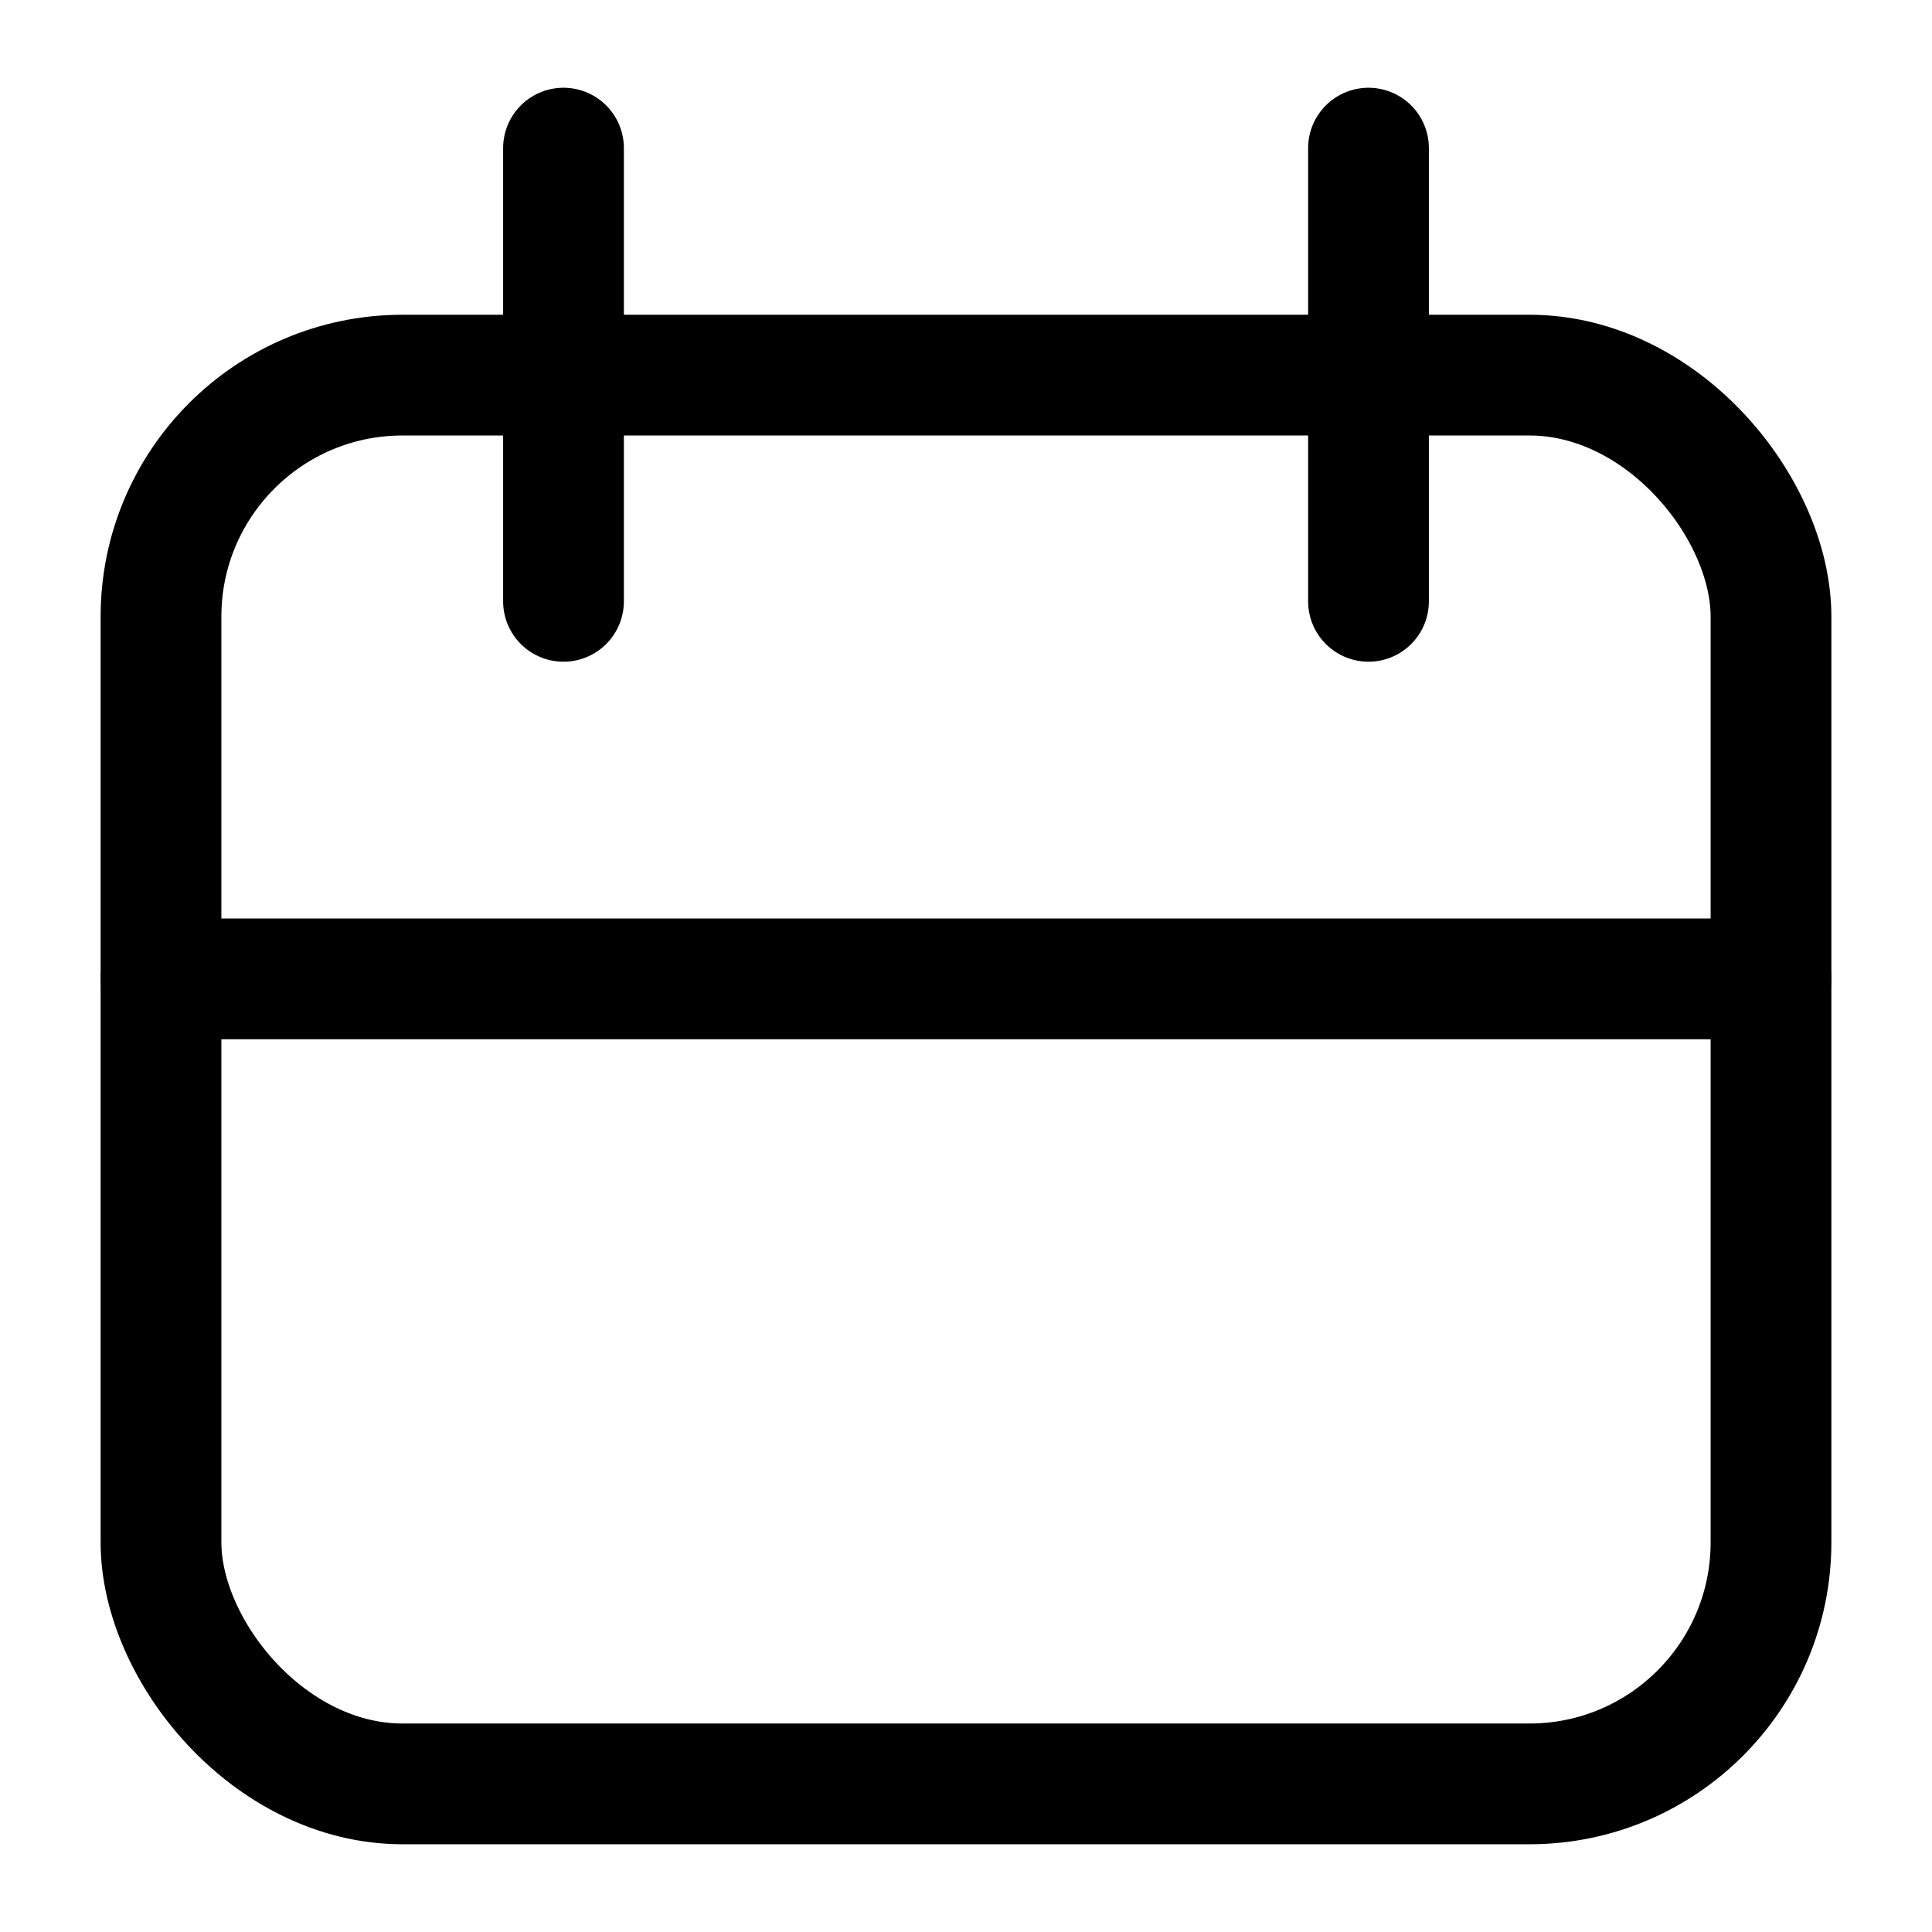 <svg xmlns="http://www.w3.org/2000/svg" viewBox="0 0 24 24" class="licons" fill="none" stroke="currentColor" stroke-width="1.5" stroke-linecap="round" stroke-linejoin="round"><path d="M2 12.16h20M7 7.47V1.84M17 7.47V1.84"/><rect x="2" y="4.66" width="20" height="17.5" rx="3" ry="3"/></svg>
